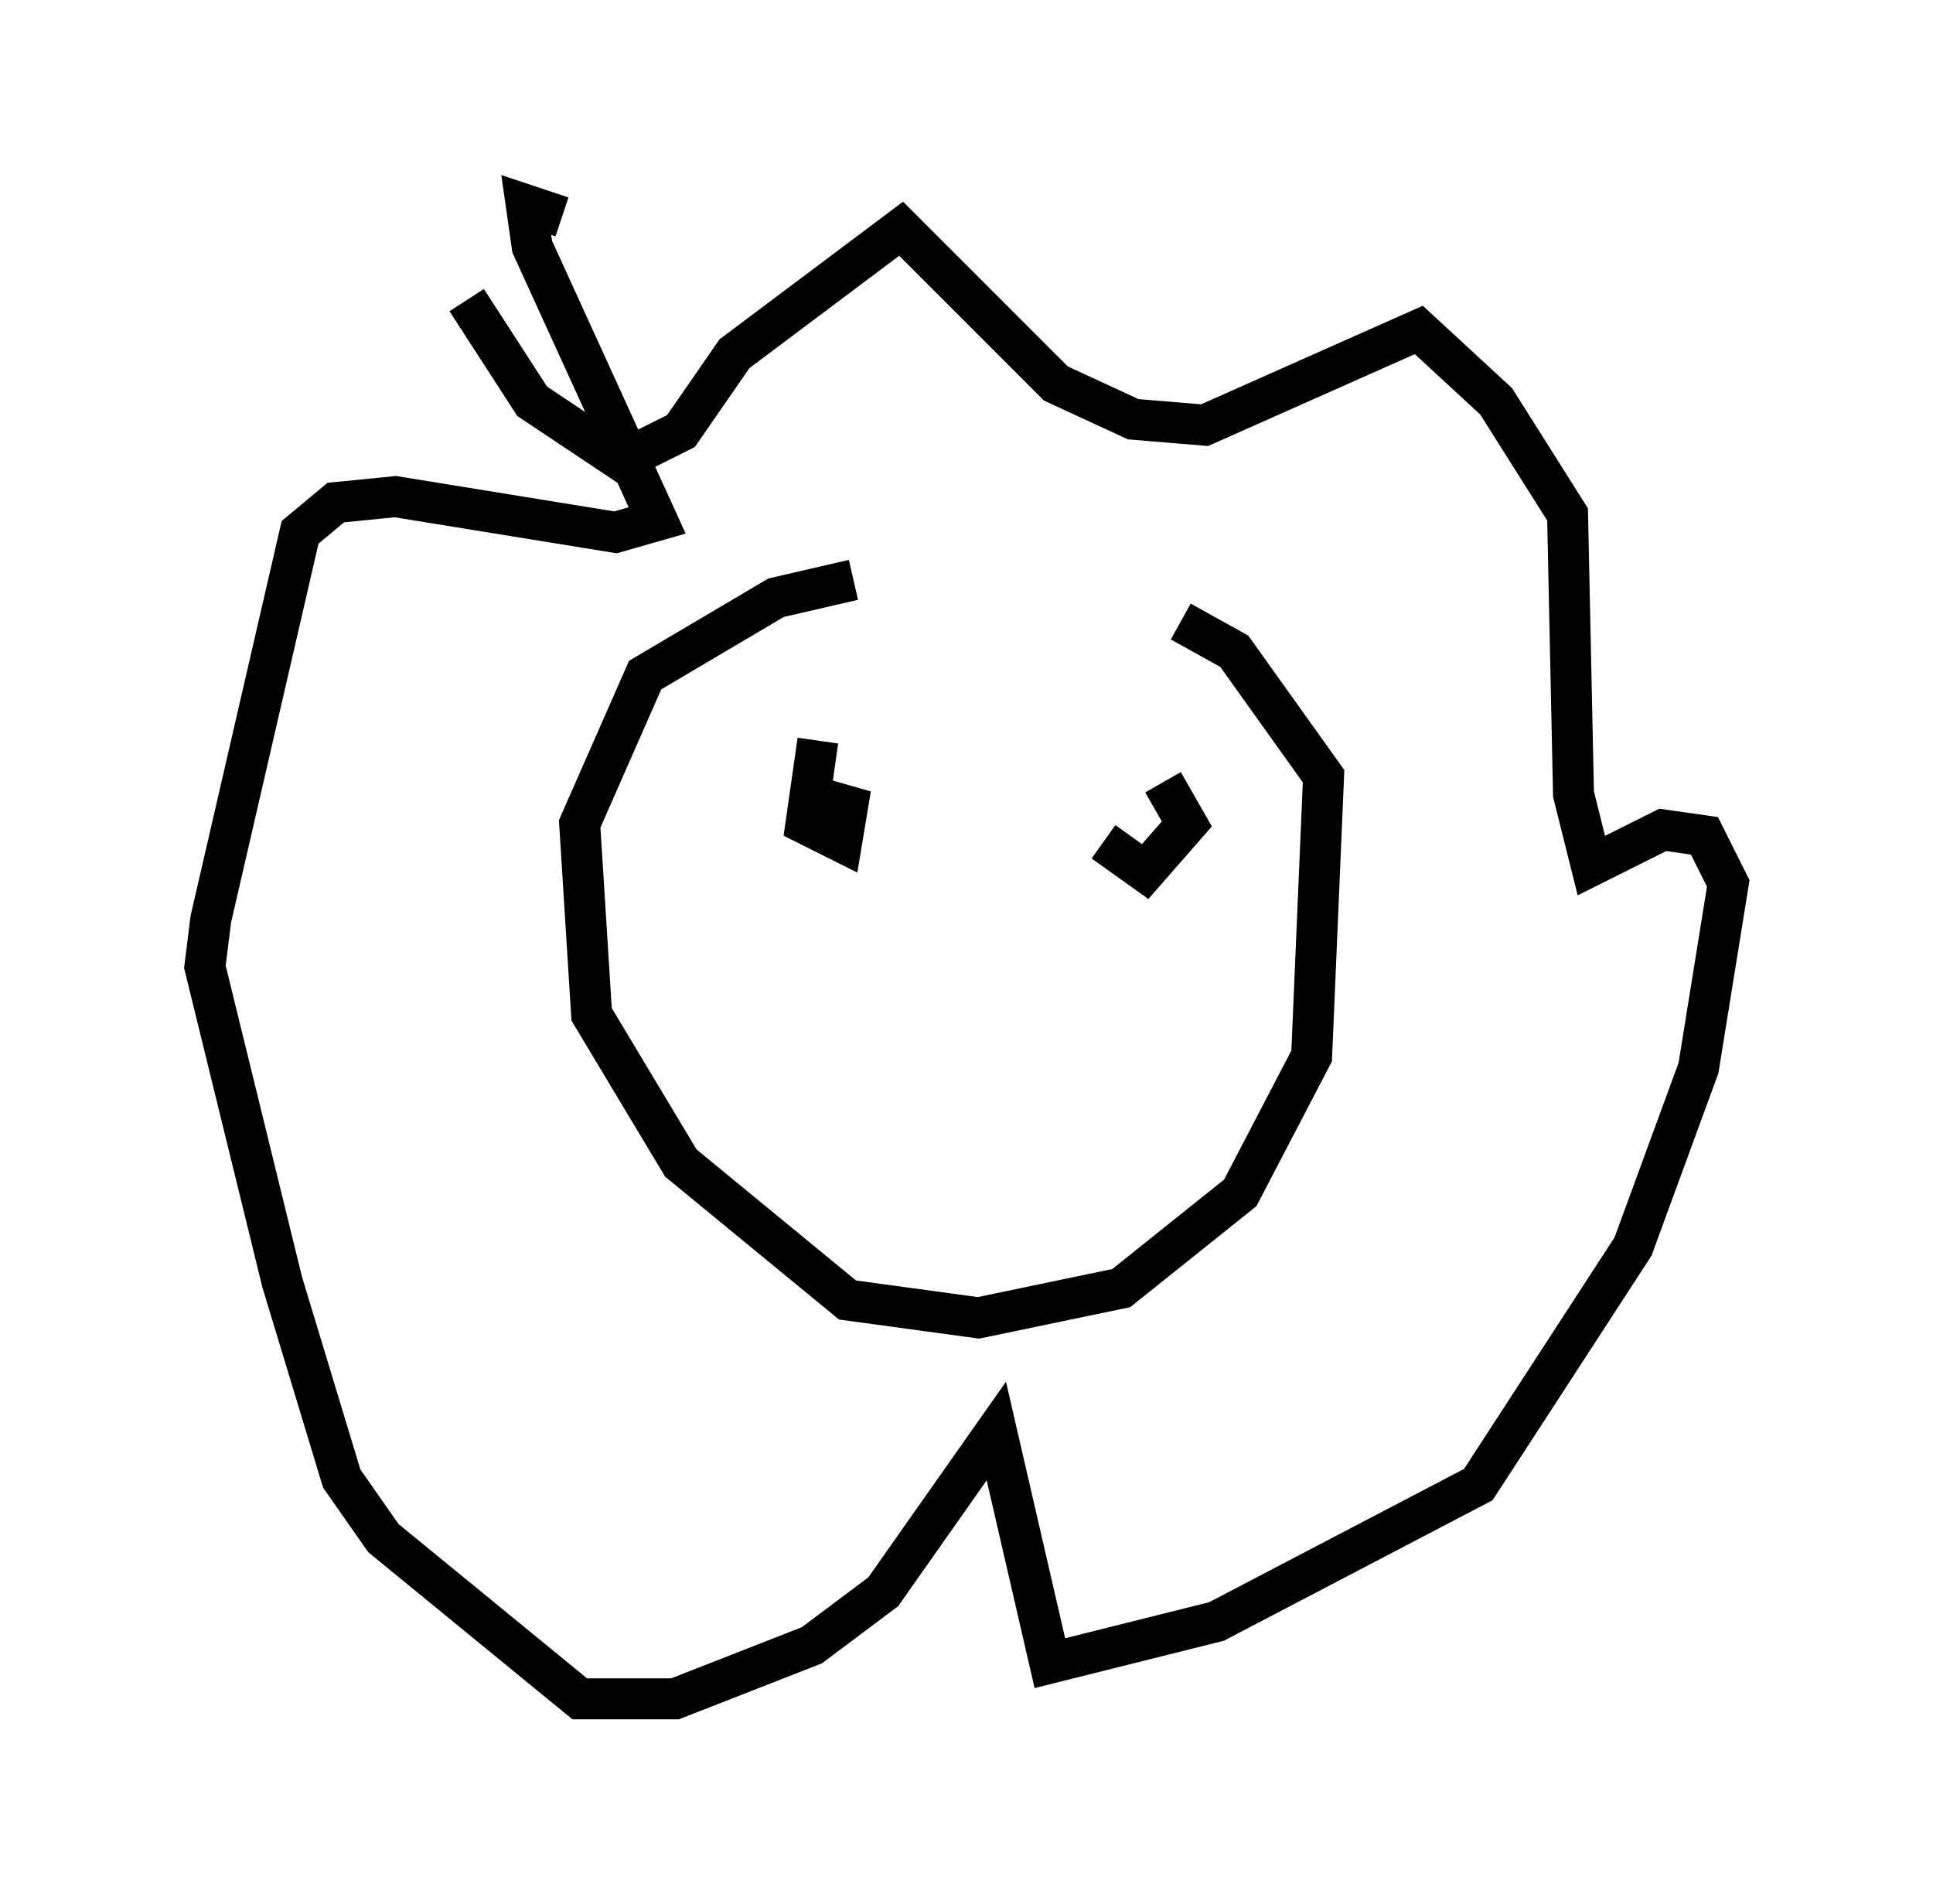 <?xml version="1.0" encoding="utf-8" ?>
<svg baseProfile="full" height="46.458" version="1.1" width="47.184" xmlns="http://www.w3.org/2000/svg" xmlns:ev="http://www.w3.org/2001/xml-events" xmlns:xlink="http://www.w3.org/1999/xlink"><defs /><rect fill="white" height="46.458" width="47.184" x="0" y="0" /><path d="M28.095, 14.151 m-7.263, 0.0 l-1.888, 0.436 -3.196, 1.888 l-1.598, 3.631 0.291, 4.648 l2.179, 3.631 4.067, 3.341 l3.196, 0.436 3.486, -0.726 l2.905, -2.324 1.743, -3.341 l0.291, -6.827 -2.179, -3.05 l-1.307, -0.726 m-17.43, -7.844 l1.598, 2.469 2.179, 1.453 l1.453, -0.726 1.307, -1.888 l4.067, -3.05 3.777, 3.777 l1.888, 0.872 1.743, 0.145 l5.229, -2.324 1.888, 1.743 l1.743, 2.76 0.145, 6.827 l0.436, 1.743 1.743, -0.872 l1.017, 0.145 0.581, 1.162 l-0.726, 4.503 -1.598, 4.358 l-3.777, 5.81 -6.391, 3.341 l-4.067, 1.017 -1.307, -5.665 l-2.76, 3.922 -1.743, 1.307 l-3.341, 1.307 -2.324, 0.0 l-4.793, -3.922 -1.017, -1.453 l-1.453, -4.793 -1.888, -7.698 l0.145, -1.162 2.179, -9.441 l0.872, -0.726 1.453, -0.145 l5.374, 0.872 1.017, -0.291 l-3.05, -6.682 -0.145, -1.017 l0.872, 0.291 m6.246, 12.782 l-0.291, 2.034 0.872, 0.436 l0.145, -0.872 -1.017, -0.291 m7.263, 1.162 l1.017, 0.726 1.017, -1.162 l-0.581, -1.017 " fill="none" stroke="black" stroke-width="1" /></svg>